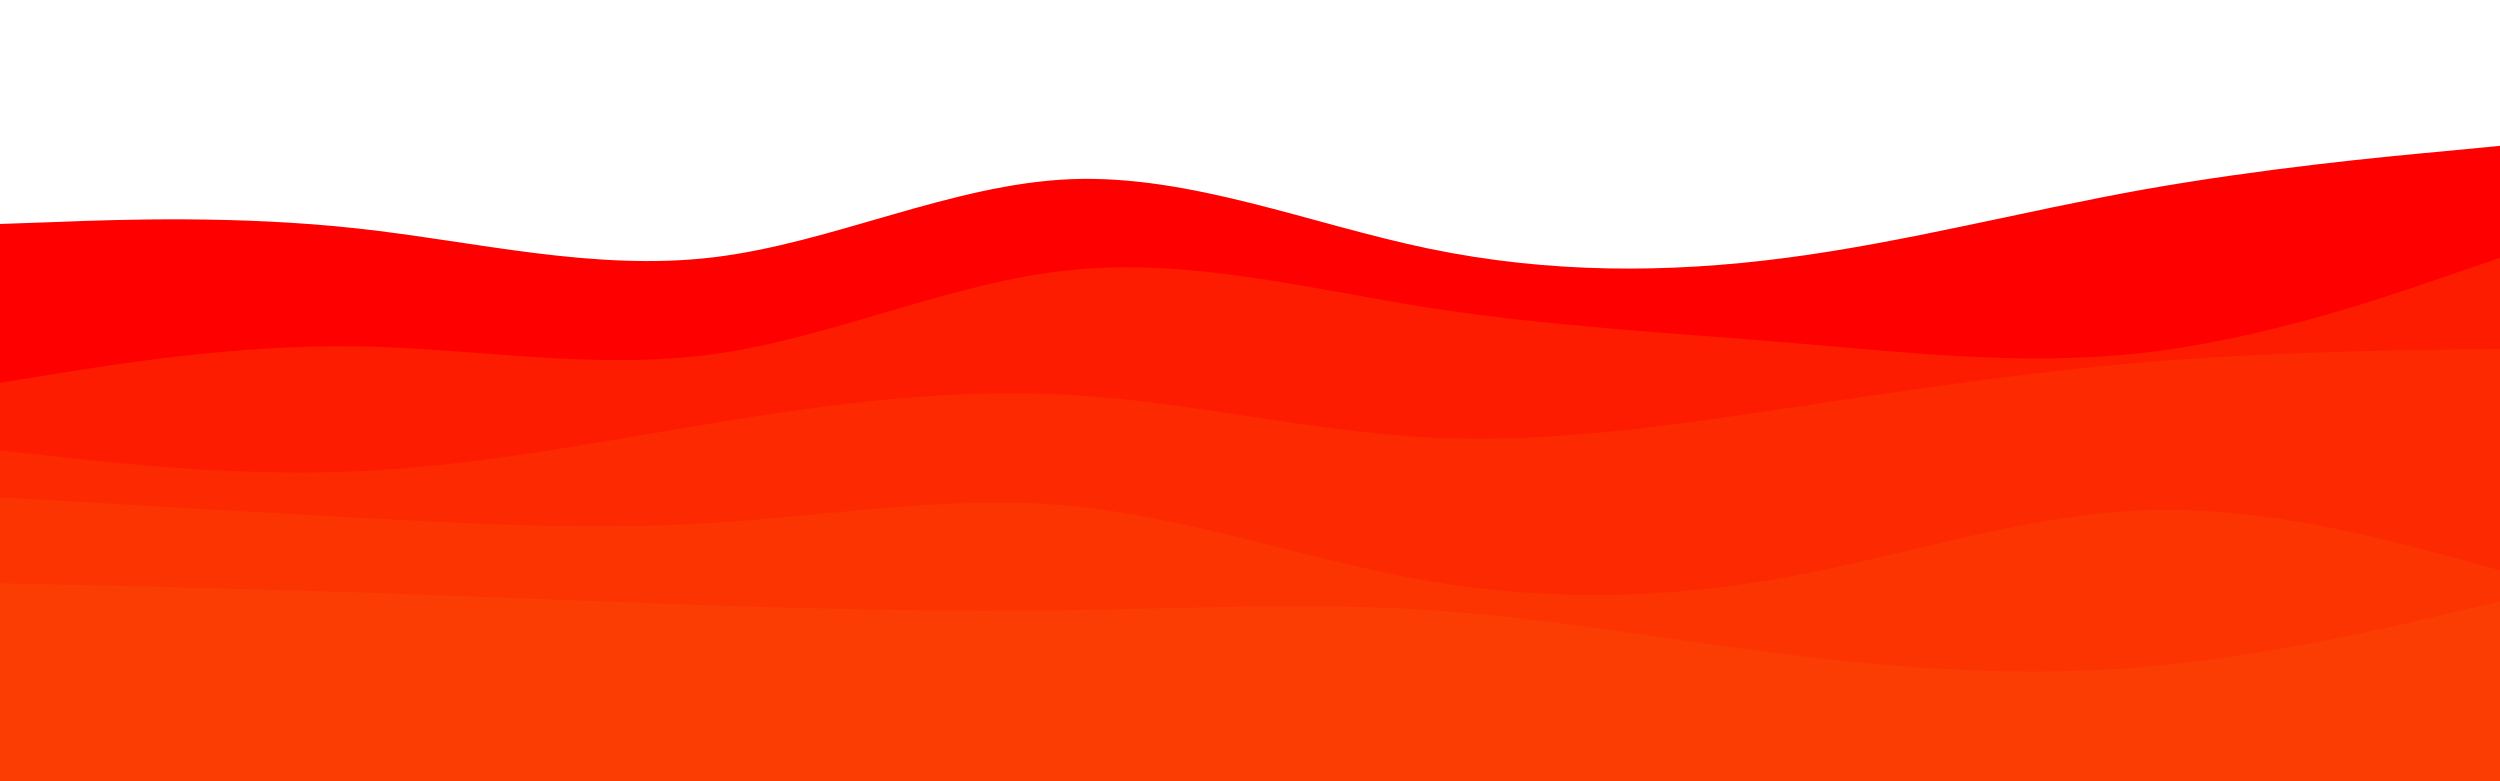 <svg id="visual" viewBox="0 0 960 300" width="960" height="300" xmlns="http://www.w3.org/2000/svg" xmlns:xlink="http://www.w3.org/1999/xlink" version="1.1"><path d="M0 86L22.8 85.2C45.7 84.3 91.3 82.7 137 87.7C182.7 92.7 228.3 104.3 274 98.8C319.7 93.3 365.3 70.7 411.2 68.8C457 67 503 86 548.8 95.5C594.7 105 640.3 105 686 99C731.7 93 777.3 81 823 72.8C868.7 64.7 914.3 60.3 937.2 58.2L960 56L960 301L937.2 301C914.3 301 868.7 301 823 301C777.3 301 731.7 301 686 301C640.3 301 594.7 301 548.8 301C503 301 457 301 411.2 301C365.3 301 319.7 301 274 301C228.3 301 182.7 301 137 301C91.3 301 45.7 301 22.8 301L0 301Z" fill="#ff0000"></path><path d="M0 147L22.8 143.3C45.7 139.7 91.3 132.3 137 133C182.7 133.7 228.3 142.3 274 136C319.7 129.7 365.3 108.3 411.2 103.7C457 99 503 111 548.8 118.2C594.7 125.3 640.3 127.7 686 131.5C731.7 135.3 777.3 140.7 823 135.5C868.7 130.3 914.3 114.7 937.2 106.8L960 99L960 301L937.2 301C914.3 301 868.7 301 823 301C777.3 301 731.7 301 686 301C640.3 301 594.7 301 548.8 301C503 301 457 301 411.2 301C365.3 301 319.7 301 274 301C228.3 301 182.7 301 137 301C91.3 301 45.7 301 22.8 301L0 301Z" fill="#fe1c00"></path><path d="M0 173L22.8 175.5C45.7 178 91.3 183 137 181C182.7 179 228.3 170 274 162.5C319.7 155 365.3 149 411.2 151.7C457 154.3 503 165.7 548.8 168C594.7 170.3 640.3 163.7 686 156.8C731.7 150 777.3 143 823 139.2C868.7 135.3 914.3 134.7 937.2 134.3L960 134L960 301L937.2 301C914.3 301 868.7 301 823 301C777.3 301 731.7 301 686 301C640.3 301 594.7 301 548.8 301C503 301 457 301 411.2 301C365.3 301 319.7 301 274 301C228.3 301 182.7 301 137 301C91.3 301 45.7 301 22.8 301L0 301Z" fill="#fd2a01"></path><path d="M0 191L22.8 192.3C45.7 193.7 91.3 196.3 137 198.8C182.7 201.3 228.3 203.7 274 200.8C319.7 198 365.3 190 411.2 194.3C457 198.7 503 215.3 548.8 223.2C594.7 231 640.3 230 686 221.7C731.7 213.3 777.3 197.7 823 196C868.7 194.3 914.3 206.7 937.2 212.8L960 219L960 301L937.2 301C914.3 301 868.7 301 823 301C777.3 301 731.7 301 686 301C640.3 301 594.7 301 548.8 301C503 301 457 301 411.2 301C365.3 301 319.7 301 274 301C228.3 301 182.7 301 137 301C91.3 301 45.7 301 22.8 301L0 301Z" fill="#fc3402"></path><path d="M0 224L22.8 224.5C45.7 225 91.3 226 137 227.5C182.7 229 228.3 231 274 232.5C319.7 234 365.3 235 411.2 234.3C457 233.7 503 231.3 548.8 234.3C594.7 237.3 640.3 245.7 686 251.3C731.7 257 777.3 260 823 256.2C868.7 252.3 914.3 241.7 937.2 236.3L960 231L960 301L937.2 301C914.3 301 868.7 301 823 301C777.3 301 731.7 301 686 301C640.3 301 594.7 301 548.8 301C503 301 457 301 411.2 301C365.3 301 319.7 301 274 301C228.3 301 182.7 301 137 301C91.3 301 45.7 301 22.8 301L0 301Z" fill="#fb3d03"></path></svg>